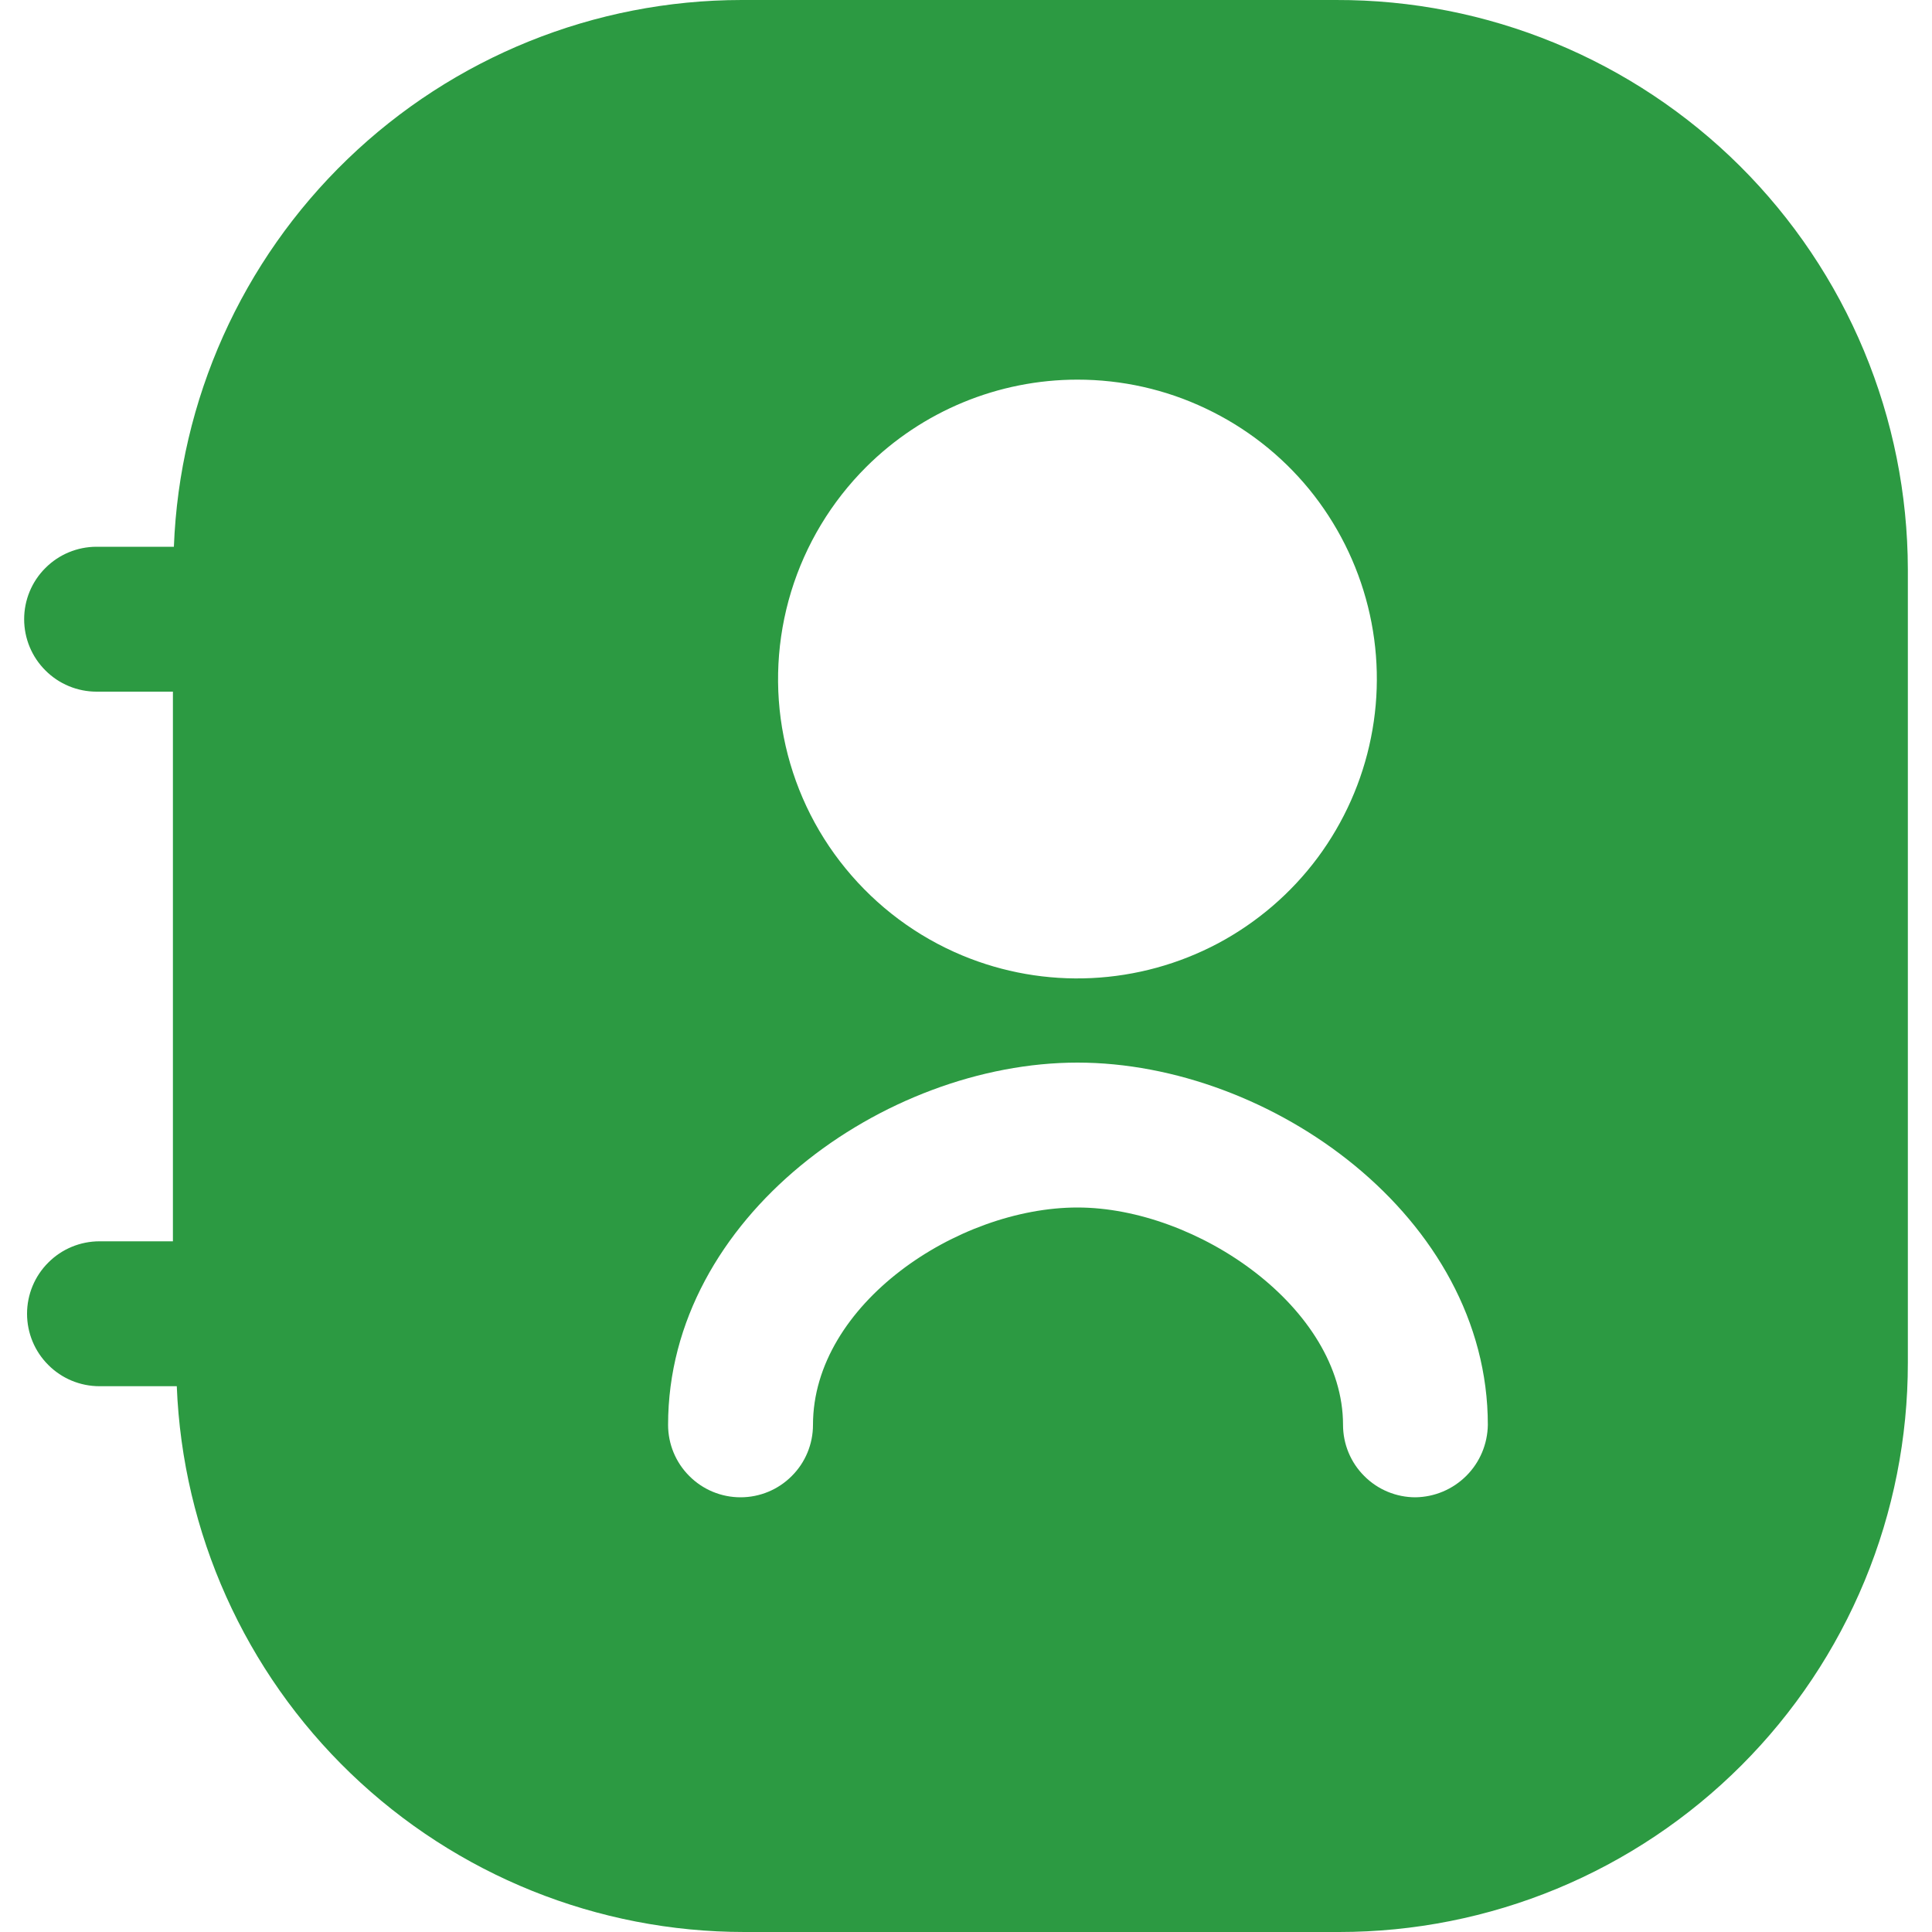 <svg width="20" height="20" viewBox="0 0 20 20" fill="none" xmlns="http://www.w3.org/2000/svg">
<path d="M13.833 1.9094e-05H7.676C6.155 0.001 4.693 0.591 3.598 1.647C2.503 2.702 1.858 4.14 1.8 5.66H1C0.801 5.66 0.61 5.739 0.47 5.88C0.329 6.02 0.25 6.211 0.25 6.41C0.25 6.609 0.329 6.8 0.47 6.94C0.61 7.081 0.801 7.16 1 7.16H1.79V12.85H1.03C0.831 12.85 0.64 12.929 0.5 13.07C0.359 13.21 0.28 13.401 0.28 13.6C0.28 13.799 0.359 13.99 0.5 14.13C0.64 14.271 0.831 14.35 1.03 14.35H1.83C1.89 15.868 2.535 17.305 3.63 18.358C4.726 19.412 6.186 20 7.706 20H13.863C14.636 20 15.402 19.848 16.117 19.552C16.831 19.256 17.48 18.822 18.027 18.275C18.574 17.728 19.007 17.079 19.303 16.364C19.599 15.649 19.75 14.883 19.75 14.11V5.89C19.748 5.115 19.594 4.347 19.296 3.632C18.998 2.916 18.561 2.266 18.012 1.719C17.462 1.172 16.81 0.739 16.093 0.444C15.376 0.149 14.608 -0.002 13.833 1.9094e-05ZM11.154 3.93C11.613 3.93 12.066 4.031 12.48 4.228C12.895 4.424 13.261 4.709 13.552 5.064C13.842 5.419 14.05 5.834 14.161 6.279C14.272 6.724 14.283 7.188 14.192 7.638C14.102 8.087 13.913 8.511 13.64 8.879C13.366 9.247 13.014 9.549 12.61 9.765C12.205 9.98 11.758 10.103 11.3 10.125C10.842 10.147 10.385 10.067 9.962 9.891C9.491 9.695 9.077 9.386 8.754 8.991C8.431 8.597 8.211 8.129 8.113 7.628C8.014 7.128 8.041 6.612 8.19 6.124C8.339 5.637 8.606 5.194 8.967 4.834C9.548 4.255 10.334 3.93 11.154 3.93ZM14.653 15.5C14.454 15.5 14.263 15.421 14.123 15.28C13.982 15.14 13.903 14.949 13.903 14.75C13.903 13.54 12.393 12.5 11.154 12.5C9.915 12.5 8.416 13.5 8.416 14.75C8.416 14.949 8.337 15.14 8.196 15.28C8.056 15.421 7.865 15.5 7.666 15.5C7.467 15.5 7.276 15.421 7.136 15.28C6.995 15.14 6.916 14.949 6.916 14.75C6.916 12.6 9.156 11 11.154 11C13.154 11 15.402 12.6 15.402 14.75C15.399 14.948 15.32 15.137 15.18 15.277C15.039 15.418 14.851 15.497 14.653 15.5Z" fill="#2C9A42"/>
</svg>
